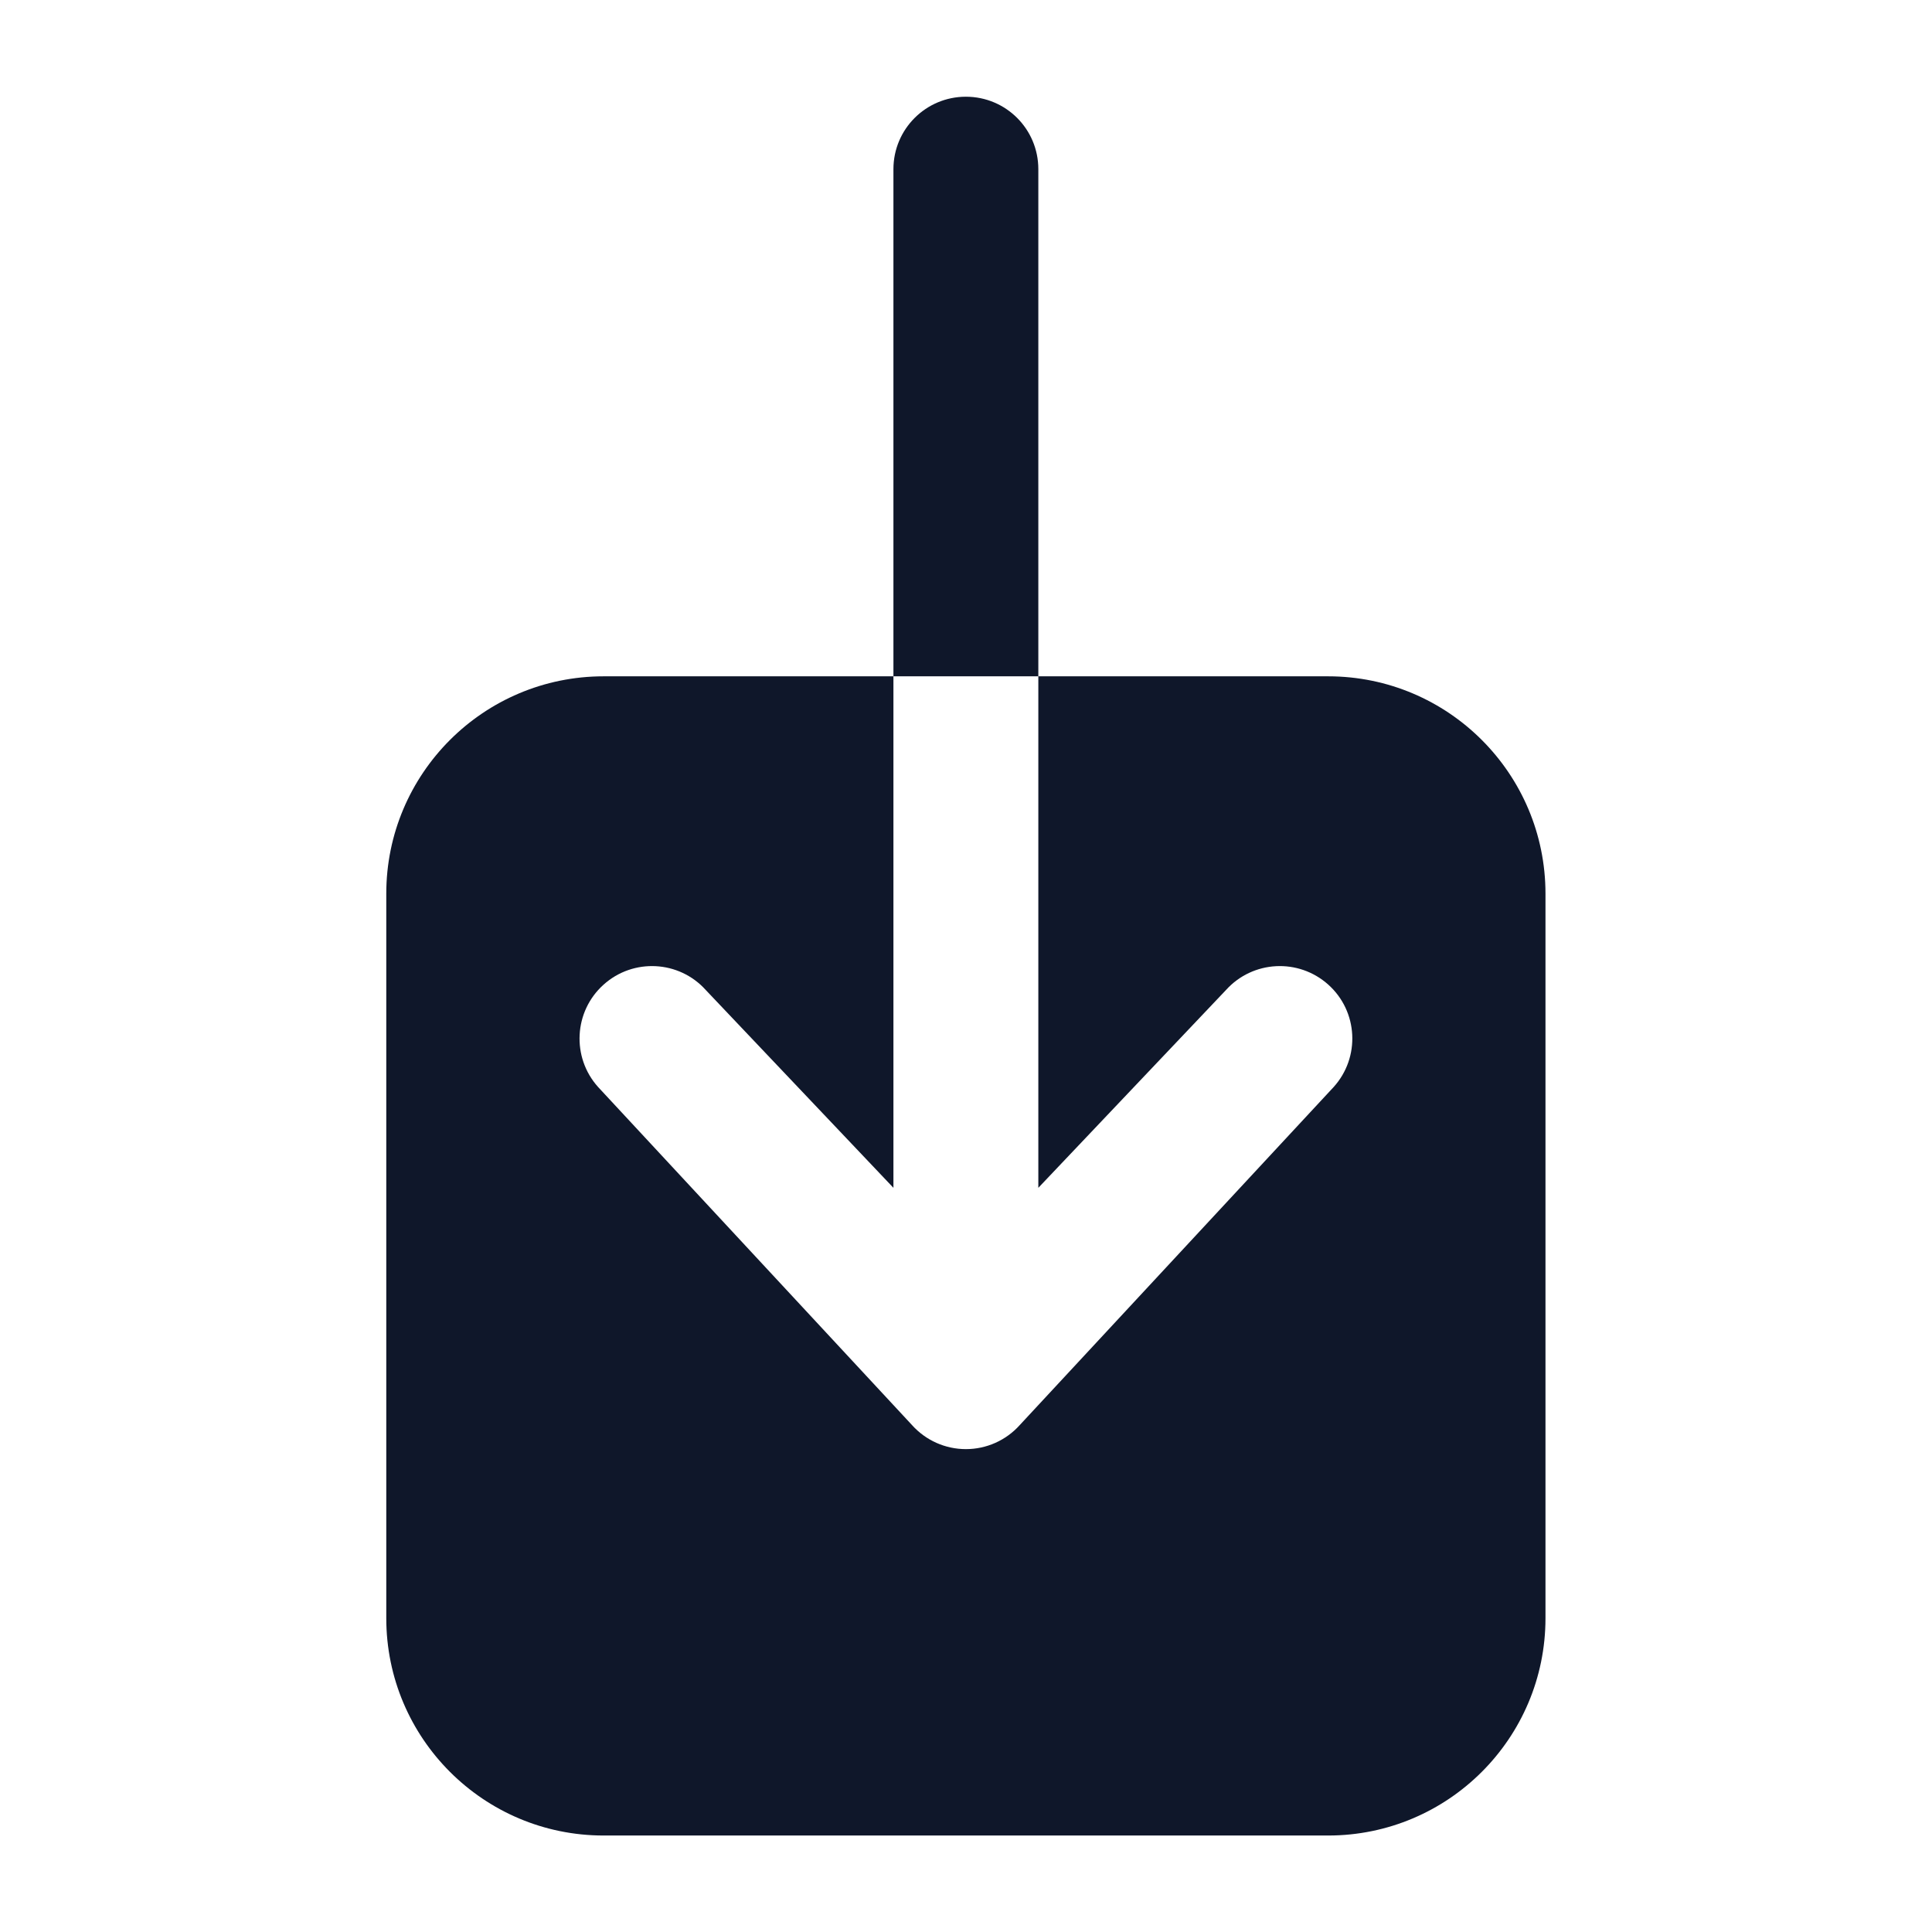 <svg width="16" height="16" viewBox="0 0 16 16" fill="none" xmlns="http://www.w3.org/2000/svg">
<path d="M10.999 5.601H8.599V9.837L10.153 8.199C10.375 7.953 10.754 7.933 11.001 8.155C11.247 8.376 11.267 8.756 11.045 9.002L8.445 11.802C8.331 11.929 8.169 12.001 7.999 12.001C7.829 12.001 7.667 11.929 7.553 11.802L4.953 9.002C4.732 8.756 4.752 8.376 4.998 8.155C5.244 7.933 5.624 7.953 5.845 8.199L7.399 9.837V5.601H8.599V1.401C8.599 1.069 8.331 0.801 7.999 0.801C7.668 0.801 7.399 1.069 7.399 1.401L7.399 5.601H4.999C4.005 5.601 3.199 6.407 3.199 7.401V13.401C3.199 14.395 4.005 15.201 4.999 15.201H10.999C11.993 15.201 12.799 14.395 12.799 13.401V7.401C12.799 6.407 11.993 5.601 10.999 5.601Z" fill="#0F172A"/>
</svg>
